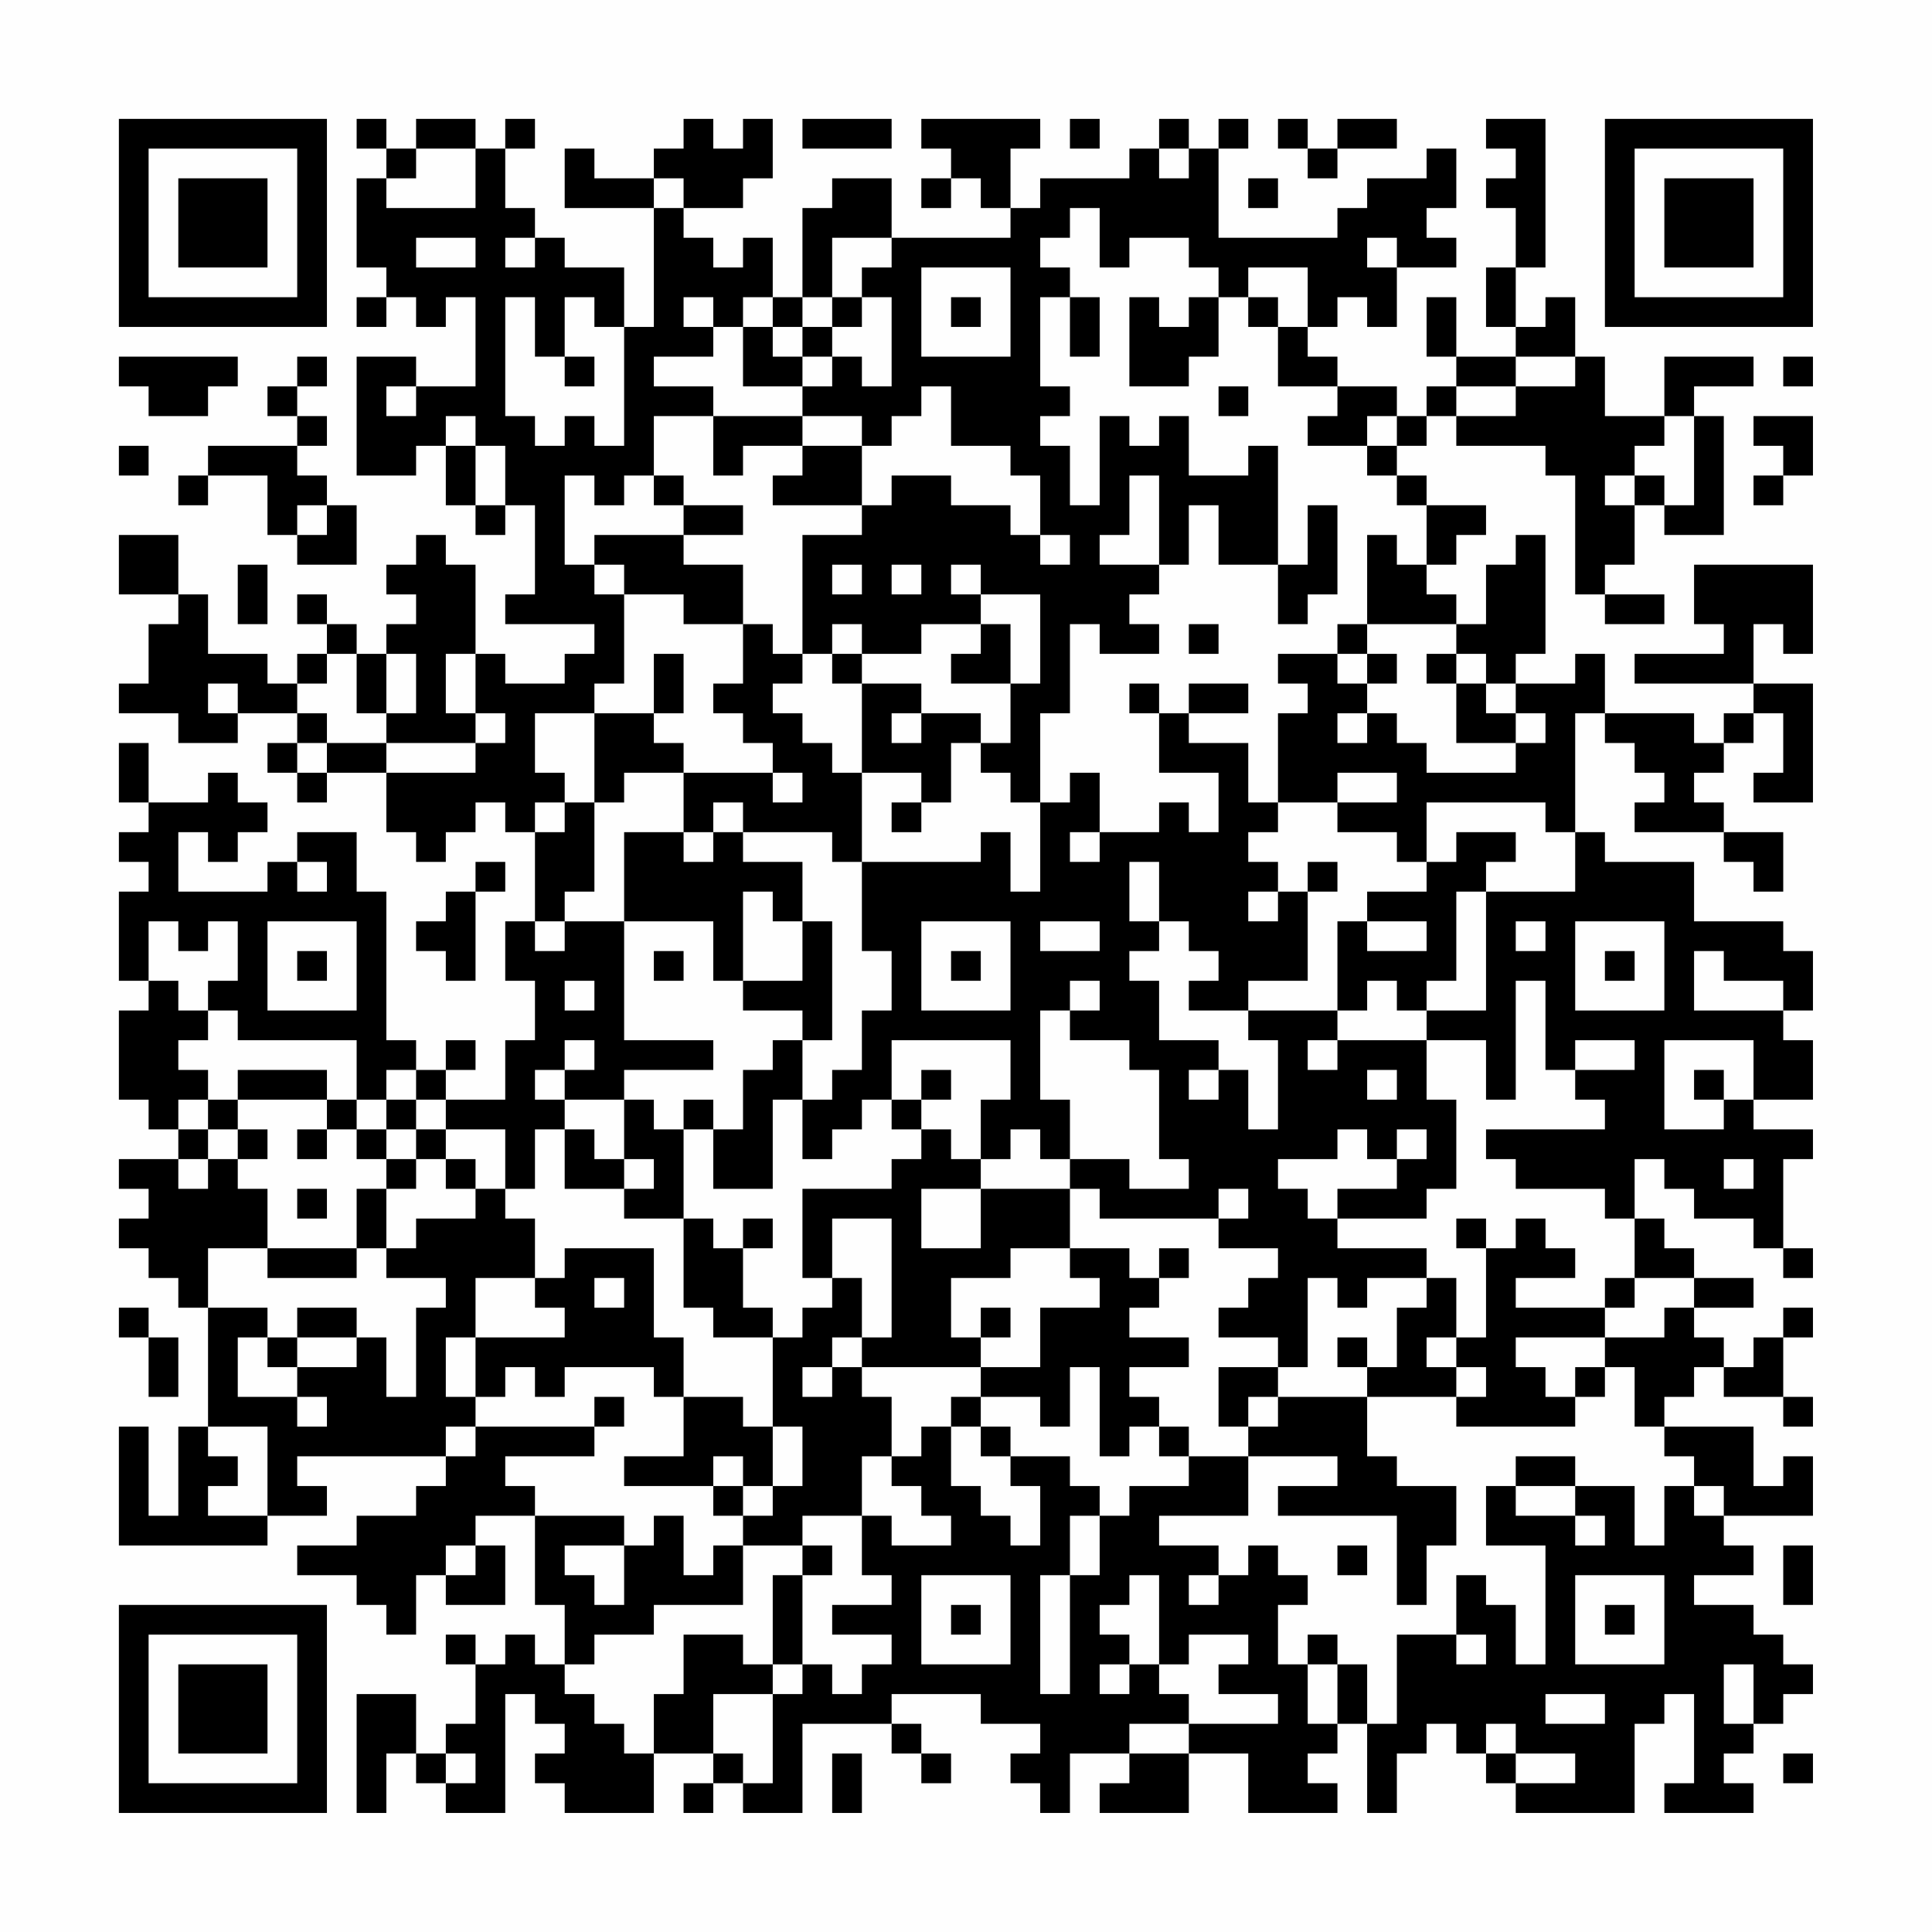 <?xml version="1.0" encoding="UTF-8"?>
<svg xmlns="http://www.w3.org/2000/svg" version="1.1" width="300" height="300" viewBox="0 0 300 300"><rect x="0" y="0" width="300" height="300" fill="#fefefe"/><g transform="scale(4.615)"><g transform="translate(4,4)"><path fill-rule="evenodd" d="M8 0L8 1L9 1L9 2L8 2L8 5L9 5L9 6L8 6L8 7L9 7L9 6L10 6L10 7L11 7L11 6L12 6L12 9L10 9L10 8L8 8L8 12L10 12L10 11L11 11L11 13L12 13L12 14L13 14L13 13L14 13L14 16L13 16L13 17L16 17L16 18L15 18L15 19L13 19L13 18L12 18L12 15L11 15L11 14L10 14L10 15L9 15L9 16L10 16L10 17L9 17L9 18L8 18L8 17L7 17L7 16L6 16L6 17L7 17L7 18L6 18L6 19L5 19L5 18L3 18L3 16L2 16L2 14L0 14L0 16L2 16L2 17L1 17L1 19L0 19L0 20L2 20L2 21L4 21L4 20L6 20L6 21L5 21L5 22L6 22L6 23L7 23L7 22L9 22L9 24L10 24L10 25L11 25L11 24L12 24L12 23L13 23L13 24L14 24L14 27L13 27L13 29L14 29L14 31L13 31L13 33L11 33L11 32L12 32L12 31L11 31L11 32L10 32L10 31L9 31L9 26L8 26L8 24L6 24L6 25L5 25L5 26L2 26L2 24L3 24L3 25L4 25L4 24L5 24L5 23L4 23L4 22L3 22L3 23L1 23L1 21L0 21L0 23L1 23L1 24L0 24L0 25L1 25L1 26L0 26L0 29L1 29L1 30L0 30L0 33L1 33L1 34L2 34L2 35L0 35L0 36L1 36L1 37L0 37L0 38L1 38L1 39L2 39L2 40L3 40L3 44L2 44L2 47L1 47L1 44L0 44L0 48L5 48L5 47L7 47L7 46L6 46L6 45L11 45L11 46L10 46L10 47L8 47L8 48L6 48L6 49L8 49L8 50L9 50L9 51L10 51L10 49L11 49L11 50L13 50L13 48L12 48L12 47L14 47L14 50L15 50L15 52L14 52L14 51L13 51L13 52L12 52L12 51L11 51L11 52L12 52L12 54L11 54L11 55L10 55L10 53L8 53L8 57L9 57L9 55L10 55L10 56L11 56L11 57L13 57L13 53L14 53L14 54L15 54L15 55L14 55L14 56L15 56L15 57L18 57L18 55L20 55L20 56L19 56L19 57L20 57L20 56L21 56L21 57L23 57L23 54L26 54L26 55L27 55L27 56L28 56L28 55L27 55L27 54L26 54L26 53L29 53L29 54L31 54L31 55L30 55L30 56L31 56L31 57L32 57L32 55L34 55L34 56L33 56L33 57L36 57L36 55L38 55L38 57L41 57L41 56L40 56L40 55L41 55L41 54L42 54L42 57L43 57L43 55L44 55L44 54L45 54L45 55L46 55L46 56L47 56L47 57L51 57L51 54L52 54L52 53L53 53L53 56L52 56L52 57L55 57L55 56L54 56L54 55L55 55L55 54L56 54L56 53L57 53L57 52L56 52L56 51L55 51L55 50L53 50L53 49L55 49L55 48L54 48L54 47L57 47L57 45L56 45L56 46L55 46L55 44L52 44L52 43L53 43L53 42L54 42L54 43L56 43L56 44L57 44L57 43L56 43L56 41L57 41L57 40L56 40L56 41L55 41L55 42L54 42L54 41L53 41L53 40L55 40L55 39L53 39L53 38L52 38L52 37L51 37L51 35L52 35L52 36L53 36L53 37L55 37L55 38L56 38L56 39L57 39L57 38L56 38L56 35L57 35L57 34L55 34L55 33L57 33L57 31L56 31L56 30L57 30L57 28L56 28L56 27L53 27L53 25L50 25L50 24L49 24L49 20L50 20L50 21L51 21L51 22L52 22L52 23L51 23L51 24L54 24L54 25L55 25L55 26L56 26L56 24L54 24L54 23L53 23L53 22L54 22L54 21L55 21L55 20L56 20L56 22L55 22L55 23L57 23L57 19L55 19L55 17L56 17L56 18L57 18L57 15L53 15L53 17L54 17L54 18L51 18L51 19L55 19L55 20L54 20L54 21L53 21L53 20L50 20L50 18L49 18L49 19L47 19L47 18L48 18L48 14L47 14L47 15L46 15L46 17L45 17L45 16L44 16L44 15L45 15L45 14L46 14L46 13L44 13L44 12L43 12L43 11L44 11L44 10L45 10L45 11L48 11L48 12L49 12L49 16L50 16L50 17L52 17L52 16L50 16L50 15L51 15L51 13L52 13L52 14L54 14L54 10L53 10L53 9L55 9L55 8L52 8L52 10L50 10L50 8L49 8L49 6L48 6L48 7L47 7L47 5L48 5L48 0L46 0L46 1L47 1L47 2L46 2L46 3L47 3L47 5L46 5L46 7L47 7L47 8L45 8L45 6L44 6L44 8L45 8L45 9L44 9L44 10L43 10L43 9L41 9L41 8L40 8L40 7L41 7L41 6L42 6L42 7L43 7L43 5L45 5L45 4L44 4L44 3L45 3L45 1L44 1L44 2L42 2L42 3L41 3L41 4L37 4L37 1L38 1L38 0L37 0L37 1L36 1L36 0L35 0L35 1L34 1L34 2L31 2L31 3L30 3L30 1L31 1L31 0L27 0L27 1L28 1L28 2L27 2L27 3L28 3L28 2L29 2L29 3L30 3L30 4L26 4L26 2L24 2L24 3L23 3L23 6L22 6L22 4L21 4L21 5L20 5L20 4L19 4L19 3L21 3L21 2L22 2L22 0L21 0L21 1L20 1L20 0L19 0L19 1L18 1L18 2L16 2L16 1L15 1L15 3L18 3L18 7L17 7L17 5L15 5L15 4L14 4L14 3L13 3L13 1L14 1L14 0L13 0L13 1L12 1L12 0L10 0L10 1L9 1L9 0ZM23 0L23 1L26 1L26 0ZM32 0L32 1L33 1L33 0ZM39 0L39 1L40 1L40 2L41 2L41 1L43 1L43 0L41 0L41 1L40 1L40 0ZM10 1L10 2L9 2L9 3L12 3L12 1ZM35 1L35 2L36 2L36 1ZM18 2L18 3L19 3L19 2ZM38 2L38 3L39 3L39 2ZM32 3L32 4L31 4L31 5L32 5L32 6L31 6L31 9L32 9L32 10L31 10L31 11L32 11L32 13L33 13L33 10L34 10L34 11L35 11L35 10L36 10L36 12L38 12L38 11L39 11L39 15L37 15L37 13L36 13L36 15L35 15L35 12L34 12L34 14L33 14L33 15L35 15L35 16L34 16L34 17L35 17L35 18L33 18L33 17L32 17L32 20L31 20L31 23L30 23L30 22L29 22L29 21L30 21L30 19L31 19L31 16L29 16L29 15L28 15L28 16L29 16L29 17L27 17L27 18L25 18L25 17L24 17L24 18L23 18L23 14L25 14L25 13L26 13L26 12L28 12L28 13L30 13L30 14L31 14L31 15L32 15L32 14L31 14L31 12L30 12L30 11L28 11L28 9L27 9L27 10L26 10L26 11L25 11L25 10L23 10L23 9L24 9L24 8L25 8L25 9L26 9L26 6L25 6L25 5L26 5L26 4L24 4L24 6L23 6L23 7L22 7L22 6L21 6L21 7L20 7L20 6L19 6L19 7L20 7L20 8L18 8L18 9L20 9L20 10L18 10L18 12L17 12L17 13L16 13L16 12L15 12L15 15L16 15L16 16L17 16L17 19L16 19L16 20L14 20L14 22L15 22L15 23L14 23L14 24L15 24L15 23L16 23L16 26L15 26L15 27L14 27L14 28L15 28L15 27L17 27L17 31L20 31L20 32L17 32L17 33L15 33L15 32L16 32L16 31L15 31L15 32L14 32L14 33L15 33L15 34L14 34L14 36L13 36L13 34L11 34L11 33L10 33L10 32L9 32L9 33L8 33L8 31L4 31L4 30L3 30L3 29L4 29L4 27L3 27L3 28L2 28L2 27L1 27L1 29L2 29L2 30L3 30L3 31L2 31L2 32L3 32L3 33L2 33L2 34L3 34L3 35L2 35L2 36L3 36L3 35L4 35L4 36L5 36L5 38L3 38L3 40L5 40L5 41L4 41L4 43L6 43L6 44L7 44L7 43L6 43L6 42L8 42L8 41L9 41L9 43L10 43L10 40L11 40L11 39L9 39L9 38L10 38L10 37L12 37L12 36L13 36L13 37L14 37L14 39L12 39L12 41L11 41L11 43L12 43L12 44L11 44L11 45L12 45L12 44L16 44L16 45L13 45L13 46L14 46L14 47L17 47L17 48L15 48L15 49L16 49L16 50L17 50L17 48L18 48L18 47L19 47L19 49L20 49L20 48L21 48L21 50L18 50L18 51L16 51L16 52L15 52L15 53L16 53L16 54L17 54L17 55L18 55L18 53L19 53L19 51L21 51L21 52L22 52L22 53L20 53L20 55L21 55L21 56L22 56L22 53L23 53L23 52L24 52L24 53L25 53L25 52L26 52L26 51L24 51L24 50L26 50L26 49L25 49L25 47L26 47L26 48L28 48L28 47L27 47L27 46L26 46L26 45L27 45L27 44L28 44L28 46L29 46L29 47L30 47L30 48L31 48L31 46L30 46L30 45L32 45L32 46L33 46L33 47L32 47L32 49L31 49L31 53L32 53L32 49L33 49L33 47L34 47L34 46L36 46L36 45L38 45L38 47L35 47L35 48L37 48L37 49L36 49L36 50L37 50L37 49L38 49L38 48L39 48L39 49L40 49L40 50L39 50L39 52L40 52L40 54L41 54L41 52L42 52L42 54L43 54L43 51L45 51L45 52L46 52L46 51L45 51L45 49L46 49L46 50L47 50L47 52L48 52L48 48L46 48L46 46L47 46L47 47L49 47L49 48L50 48L50 47L49 47L49 46L51 46L51 48L52 48L52 46L53 46L53 47L54 47L54 46L53 46L53 45L52 45L52 44L51 44L51 42L50 42L50 41L52 41L52 40L53 40L53 39L51 39L51 37L50 37L50 36L47 36L47 35L46 35L46 34L50 34L50 33L49 33L49 32L51 32L51 31L49 31L49 32L48 32L48 29L47 29L47 33L46 33L46 31L44 31L44 30L46 30L46 26L49 26L49 24L48 24L48 23L44 23L44 25L43 25L43 24L41 24L41 23L43 23L43 22L41 22L41 23L39 23L39 20L40 20L40 19L39 19L39 18L41 18L41 19L42 19L42 20L41 20L41 21L42 21L42 20L43 20L43 21L44 21L44 22L47 22L47 21L48 21L48 20L47 20L47 19L46 19L46 18L45 18L45 17L42 17L42 14L43 14L43 15L44 15L44 13L43 13L43 12L42 12L42 11L43 11L43 10L42 10L42 11L40 11L40 10L41 10L41 9L39 9L39 7L40 7L40 5L38 5L38 6L37 6L37 5L36 5L36 4L34 4L34 5L33 5L33 3ZM10 4L10 5L12 5L12 4ZM13 4L13 5L14 5L14 4ZM42 4L42 5L43 5L43 4ZM27 5L27 8L30 8L30 5ZM13 6L13 10L14 10L14 11L15 11L15 10L16 10L16 11L17 11L17 7L16 7L16 6L15 6L15 8L14 8L14 6ZM24 6L24 7L23 7L23 8L22 8L22 7L21 7L21 9L23 9L23 8L24 8L24 7L25 7L25 6ZM28 6L28 7L29 7L29 6ZM32 6L32 8L33 8L33 6ZM34 6L34 9L36 9L36 8L37 8L37 6L36 6L36 7L35 7L35 6ZM38 6L38 7L39 7L39 6ZM0 8L0 9L1 9L1 10L3 10L3 9L4 9L4 8ZM6 8L6 9L5 9L5 10L6 10L6 11L3 11L3 12L2 12L2 13L3 13L3 12L5 12L5 14L6 14L6 15L8 15L8 13L7 13L7 12L6 12L6 11L7 11L7 10L6 10L6 9L7 9L7 8ZM15 8L15 9L16 9L16 8ZM47 8L47 9L45 9L45 10L47 10L47 9L49 9L49 8ZM56 8L56 9L57 9L57 8ZM9 9L9 10L10 10L10 9ZM37 9L37 10L38 10L38 9ZM11 10L11 11L12 11L12 13L13 13L13 11L12 11L12 10ZM20 10L20 12L21 12L21 11L23 11L23 12L22 12L22 13L25 13L25 11L23 11L23 10ZM52 10L52 11L51 11L51 12L50 12L50 13L51 13L51 12L52 12L52 13L53 13L53 10ZM55 10L55 11L56 11L56 12L55 12L55 13L56 13L56 12L57 12L57 10ZM0 11L0 12L1 12L1 11ZM18 12L18 13L19 13L19 14L16 14L16 15L17 15L17 16L19 16L19 17L21 17L21 19L20 19L20 20L21 20L21 21L22 21L22 22L19 22L19 21L18 21L18 20L19 20L19 18L18 18L18 20L16 20L16 23L17 23L17 22L19 22L19 24L17 24L17 27L20 27L20 29L21 29L21 30L23 30L23 31L22 31L22 32L21 32L21 34L20 34L20 33L19 33L19 34L18 34L18 33L17 33L17 35L16 35L16 34L15 34L15 36L17 36L17 37L19 37L19 40L20 40L20 41L22 41L22 44L21 44L21 43L19 43L19 41L18 41L18 38L15 38L15 39L14 39L14 40L15 40L15 41L12 41L12 43L13 43L13 42L14 42L14 43L15 43L15 42L18 42L18 43L19 43L19 45L17 45L17 46L20 46L20 47L21 47L21 48L23 48L23 49L22 49L22 52L23 52L23 49L24 49L24 48L23 48L23 47L25 47L25 45L26 45L26 43L25 43L25 42L29 42L29 43L28 43L28 44L29 44L29 45L30 45L30 44L29 44L29 43L31 43L31 44L32 44L32 42L33 42L33 45L34 45L34 44L35 44L35 45L36 45L36 44L35 44L35 43L34 43L34 42L36 42L36 41L34 41L34 40L35 40L35 39L36 39L36 38L35 38L35 39L34 39L34 38L32 38L32 36L33 36L33 37L37 37L37 38L39 38L39 39L38 39L38 40L37 40L37 41L39 41L39 42L37 42L37 44L38 44L38 45L41 45L41 46L39 46L39 47L43 47L43 50L44 50L44 48L45 48L45 46L43 46L43 45L42 45L42 43L45 43L45 44L49 44L49 43L50 43L50 42L49 42L49 43L48 43L48 42L47 42L47 41L50 41L50 40L51 40L51 39L50 39L50 40L47 40L47 39L49 39L49 38L48 38L48 37L47 37L47 38L46 38L46 37L45 37L45 38L46 38L46 41L45 41L45 39L44 39L44 38L41 38L41 37L44 37L44 36L45 36L45 33L44 33L44 31L41 31L41 30L42 30L42 29L43 29L43 30L44 30L44 29L45 29L45 26L46 26L46 25L47 25L47 24L45 24L45 25L44 25L44 26L42 26L42 27L41 27L41 30L38 30L38 29L40 29L40 26L41 26L41 25L40 25L40 26L39 26L39 25L38 25L38 24L39 24L39 23L38 23L38 21L36 21L36 20L38 20L38 19L36 19L36 20L35 20L35 19L34 19L34 20L35 20L35 22L37 22L37 24L36 24L36 23L35 23L35 24L33 24L33 22L32 22L32 23L31 23L31 26L30 26L30 24L29 24L29 25L25 25L25 22L27 22L27 23L26 23L26 24L27 24L27 23L28 23L28 21L29 21L29 20L27 20L27 19L25 19L25 18L24 18L24 19L25 19L25 22L24 22L24 21L23 21L23 20L22 20L22 19L23 19L23 18L22 18L22 17L21 17L21 15L19 15L19 14L21 14L21 13L19 13L19 12ZM6 13L6 14L7 14L7 13ZM40 13L40 15L39 15L39 17L40 17L40 16L41 16L41 13ZM4 15L4 17L5 17L5 15ZM24 15L24 16L25 16L25 15ZM26 15L26 16L27 16L27 15ZM29 17L29 18L28 18L28 19L30 19L30 17ZM36 17L36 18L37 18L37 17ZM41 17L41 18L42 18L42 19L43 19L43 18L42 18L42 17ZM7 18L7 19L6 19L6 20L7 20L7 21L6 21L6 22L7 22L7 21L9 21L9 22L12 22L12 21L13 21L13 20L12 20L12 18L11 18L11 20L12 20L12 21L9 21L9 20L10 20L10 18L9 18L9 20L8 20L8 18ZM44 18L44 19L45 19L45 21L47 21L47 20L46 20L46 19L45 19L45 18ZM3 19L3 20L4 20L4 19ZM26 20L26 21L27 21L27 20ZM22 22L22 23L23 23L23 22ZM20 23L20 24L19 24L19 25L20 25L20 24L21 24L21 25L23 25L23 27L22 27L22 26L21 26L21 29L23 29L23 27L24 27L24 31L23 31L23 33L22 33L22 36L20 36L20 34L19 34L19 37L20 37L20 38L21 38L21 40L22 40L22 41L23 41L23 40L24 40L24 39L25 39L25 41L24 41L24 42L23 42L23 43L24 43L24 42L25 42L25 41L26 41L26 37L24 37L24 39L23 39L23 36L26 36L26 35L27 35L27 34L28 34L28 35L29 35L29 36L27 36L27 38L29 38L29 36L32 36L32 35L34 35L34 36L36 36L36 35L35 35L35 32L34 32L34 31L32 31L32 30L33 30L33 29L32 29L32 30L31 30L31 33L32 33L32 35L31 35L31 34L30 34L30 35L29 35L29 33L30 33L30 31L26 31L26 33L25 33L25 34L24 34L24 35L23 35L23 33L24 33L24 32L25 32L25 30L26 30L26 28L25 28L25 25L24 25L24 24L21 24L21 23ZM32 24L32 25L33 25L33 24ZM6 25L6 26L7 26L7 25ZM12 25L12 26L11 26L11 27L10 27L10 28L11 28L11 29L12 29L12 26L13 26L13 25ZM34 25L34 27L35 27L35 28L34 28L34 29L35 29L35 31L37 31L37 32L36 32L36 33L37 33L37 32L38 32L38 34L39 34L39 31L38 31L38 30L36 30L36 29L37 29L37 28L36 28L36 27L35 27L35 25ZM38 26L38 27L39 27L39 26ZM5 27L5 30L8 30L8 27ZM27 27L27 30L30 30L30 27ZM31 27L31 28L33 28L33 27ZM42 27L42 28L44 28L44 27ZM47 27L47 28L48 28L48 27ZM49 27L49 30L52 30L52 27ZM6 28L6 29L7 29L7 28ZM18 28L18 29L19 29L19 28ZM28 28L28 29L29 29L29 28ZM50 28L50 29L51 29L51 28ZM53 28L53 30L56 30L56 29L54 29L54 28ZM15 29L15 30L16 30L16 29ZM40 31L40 32L41 32L41 31ZM52 31L52 34L54 34L54 33L55 33L55 31ZM4 32L4 33L3 33L3 34L4 34L4 35L5 35L5 34L4 34L4 33L7 33L7 34L6 34L6 35L7 35L7 34L8 34L8 35L9 35L9 36L8 36L8 38L5 38L5 39L8 39L8 38L9 38L9 36L10 36L10 35L11 35L11 36L12 36L12 35L11 35L11 34L10 34L10 33L9 33L9 34L8 34L8 33L7 33L7 32ZM27 32L27 33L26 33L26 34L27 34L27 33L28 33L28 32ZM42 32L42 33L43 33L43 32ZM53 32L53 33L54 33L54 32ZM9 34L9 35L10 35L10 34ZM41 34L41 35L39 35L39 36L40 36L40 37L41 37L41 36L43 36L43 35L44 35L44 34L43 34L43 35L42 35L42 34ZM17 35L17 36L18 36L18 35ZM54 35L54 36L55 36L55 35ZM6 36L6 37L7 37L7 36ZM37 36L37 37L38 37L38 36ZM21 37L21 38L22 38L22 37ZM30 38L30 39L28 39L28 41L29 41L29 42L31 42L31 40L33 40L33 39L32 39L32 38ZM16 39L16 40L17 40L17 39ZM40 39L40 42L39 42L39 43L38 43L38 44L39 44L39 43L42 43L42 42L43 42L43 40L44 40L44 39L42 39L42 40L41 40L41 39ZM0 40L0 41L1 41L1 43L2 43L2 41L1 41L1 40ZM6 40L6 41L5 41L5 42L6 42L6 41L8 41L8 40ZM29 40L29 41L30 41L30 40ZM41 41L41 42L42 42L42 41ZM44 41L44 42L45 42L45 43L46 43L46 42L45 42L45 41ZM16 43L16 44L17 44L17 43ZM3 44L3 45L4 45L4 46L3 46L3 47L5 47L5 44ZM22 44L22 46L21 46L21 45L20 45L20 46L21 46L21 47L22 47L22 46L23 46L23 44ZM47 45L47 46L49 46L49 45ZM11 48L11 49L12 49L12 48ZM41 48L41 49L42 49L42 48ZM56 48L56 50L57 50L57 48ZM27 49L27 52L30 52L30 49ZM34 49L34 50L33 50L33 51L34 51L34 52L33 52L33 53L34 53L34 52L35 52L35 53L36 53L36 54L34 54L34 55L36 55L36 54L39 54L39 53L37 53L37 52L38 52L38 51L36 51L36 52L35 52L35 49ZM49 49L49 52L52 52L52 49ZM28 50L28 51L29 51L29 50ZM50 50L50 51L51 51L51 50ZM40 51L40 52L41 52L41 51ZM54 52L54 54L55 54L55 52ZM48 53L48 54L50 54L50 53ZM46 54L46 55L47 55L47 56L49 56L49 55L47 55L47 54ZM11 55L11 56L12 56L12 55ZM24 55L24 57L25 57L25 55ZM56 55L56 56L57 56L57 55ZM0 0L0 7L7 7L7 0ZM1 1L1 6L6 6L6 1ZM2 2L2 5L5 5L5 2ZM50 0L50 7L57 7L57 0ZM51 1L51 6L56 6L56 1ZM52 2L52 5L55 5L55 2ZM0 50L0 57L7 57L7 50ZM1 51L1 56L6 56L6 51ZM2 52L2 55L5 55L5 52Z" fill="#000000"/></g></g></svg>
